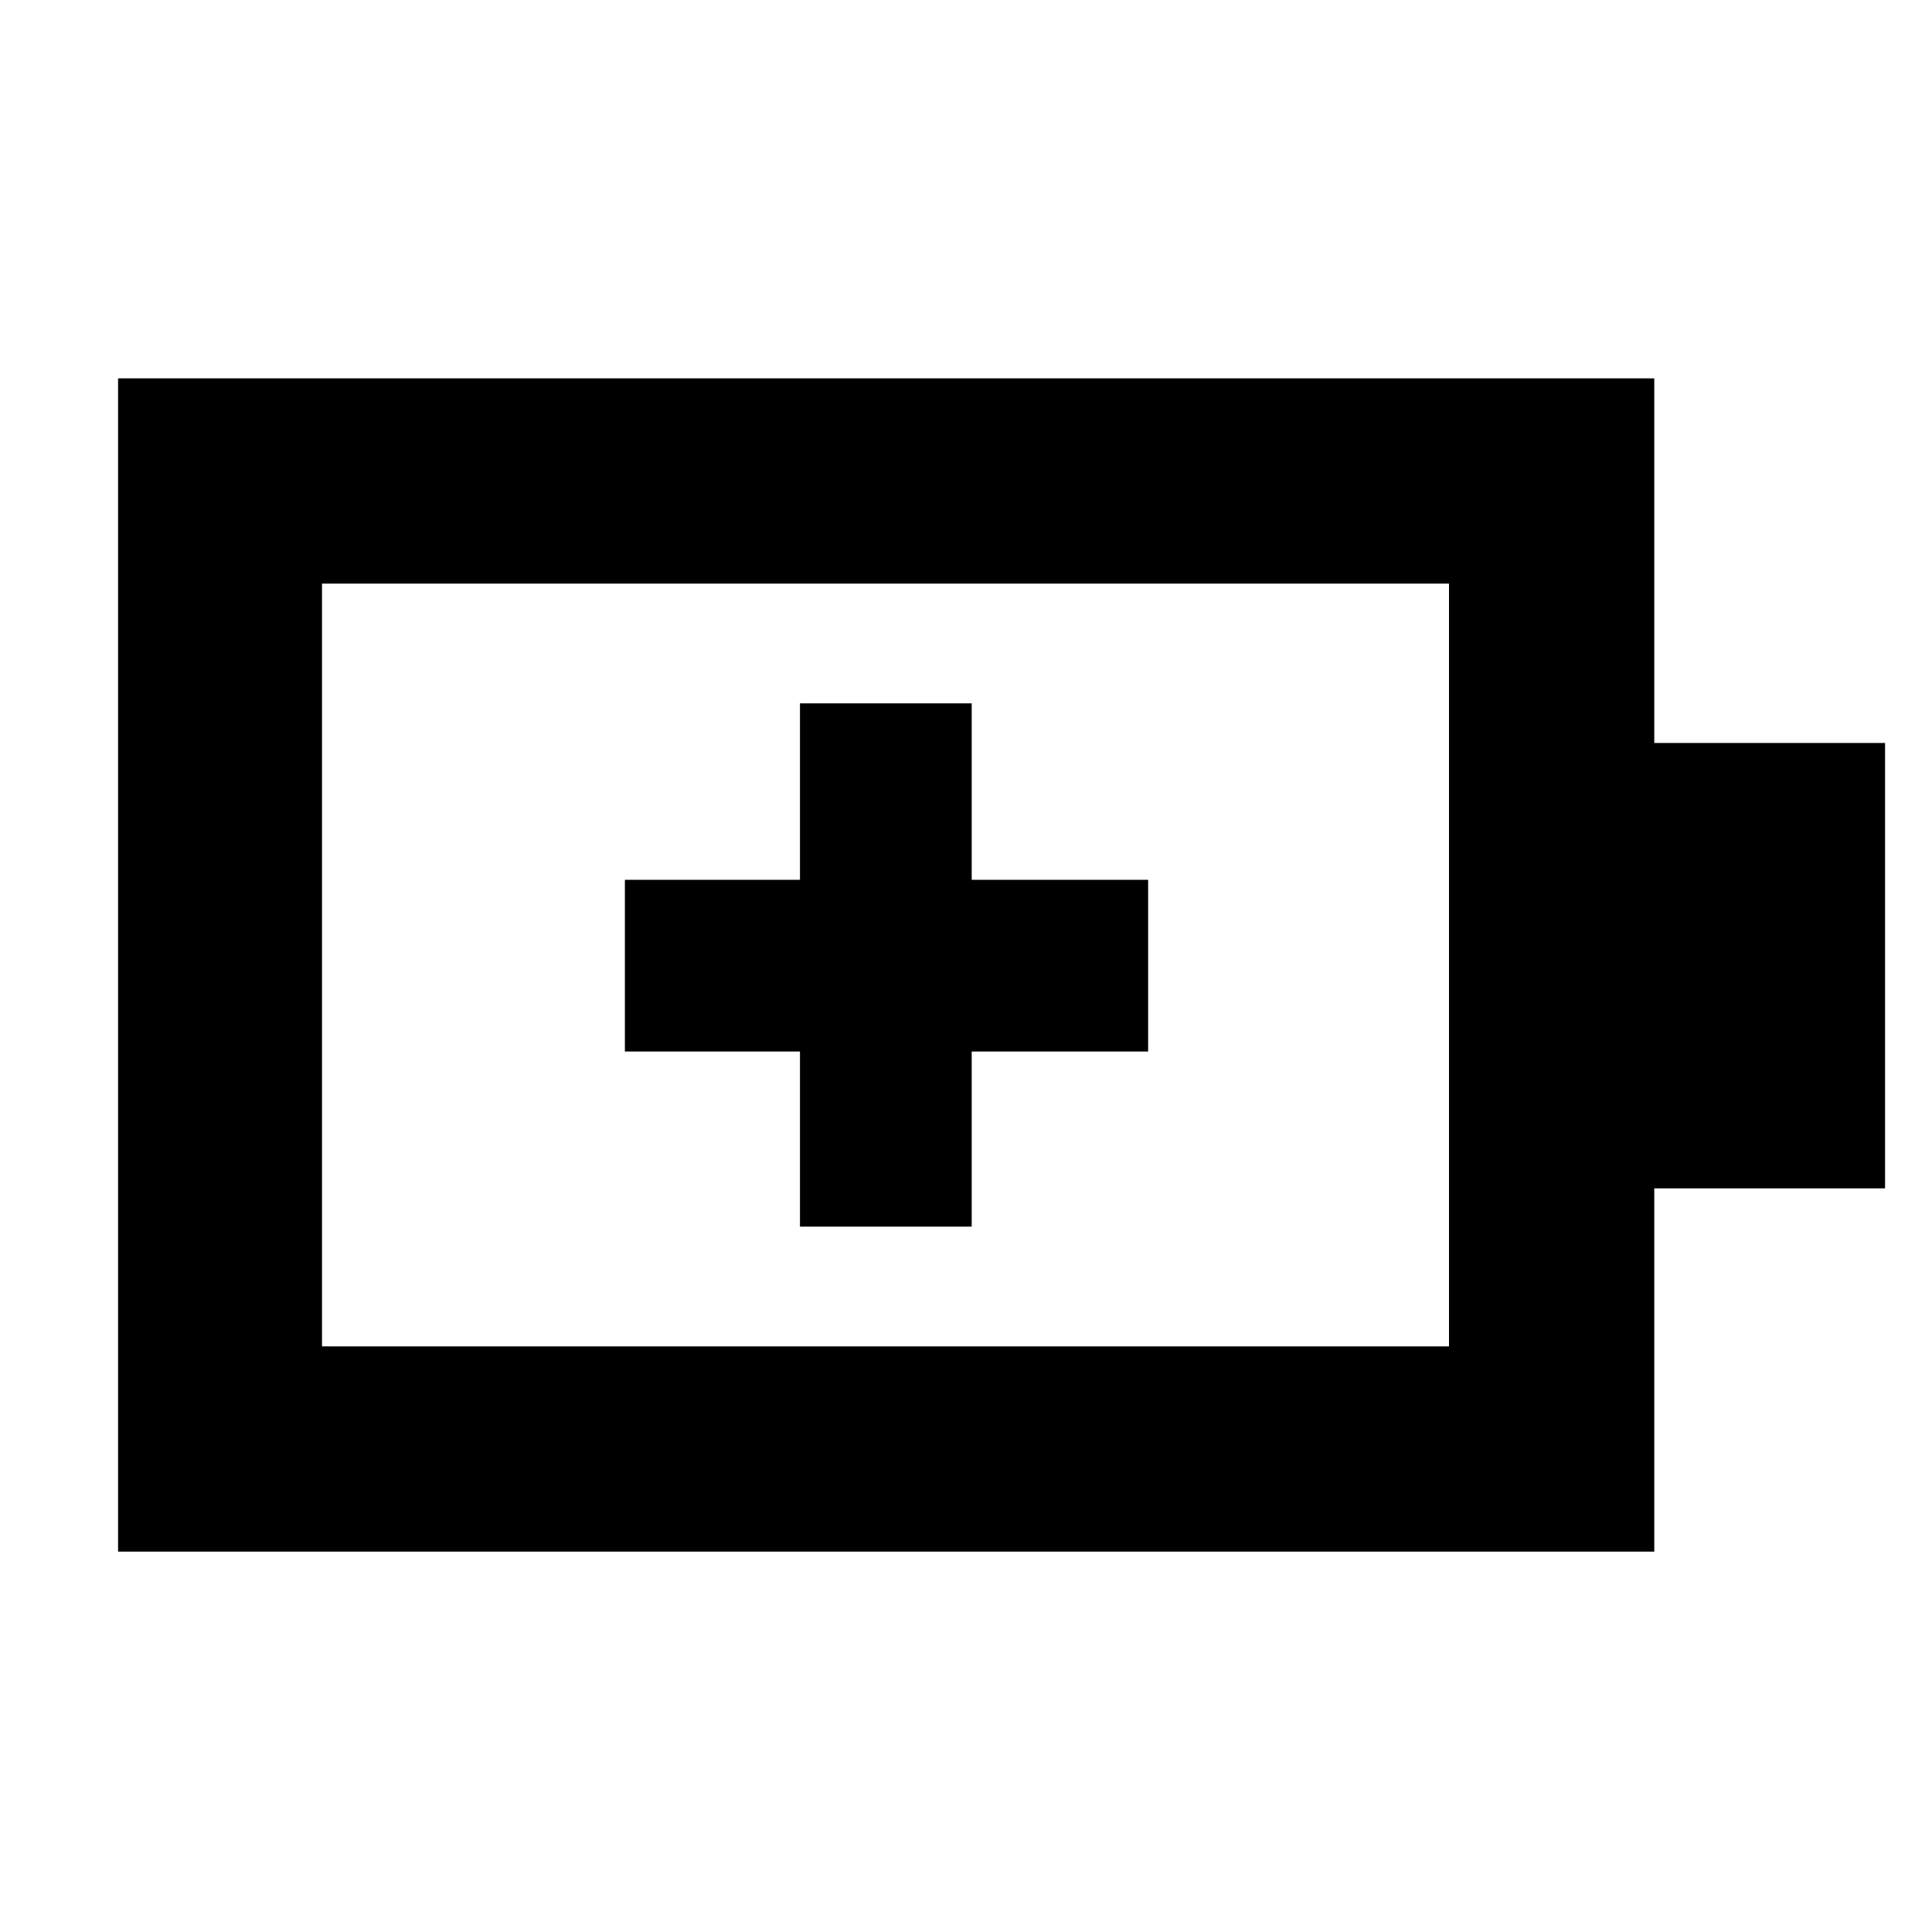 <svg xmlns="http://www.w3.org/2000/svg" height="40" viewBox="0 -960 960 960" width="40"><path d="M397.5-350.5h85.33v-87h87.67v-85.33h-87.67v-87.67H397.5v87.67h-87v85.33h87v87ZM160-291h560v-379H160v379ZM58.67-189v-583H822v181.17h114.67v221.33H822V-189H58.67ZM160-291v-379 379Z"/></svg>